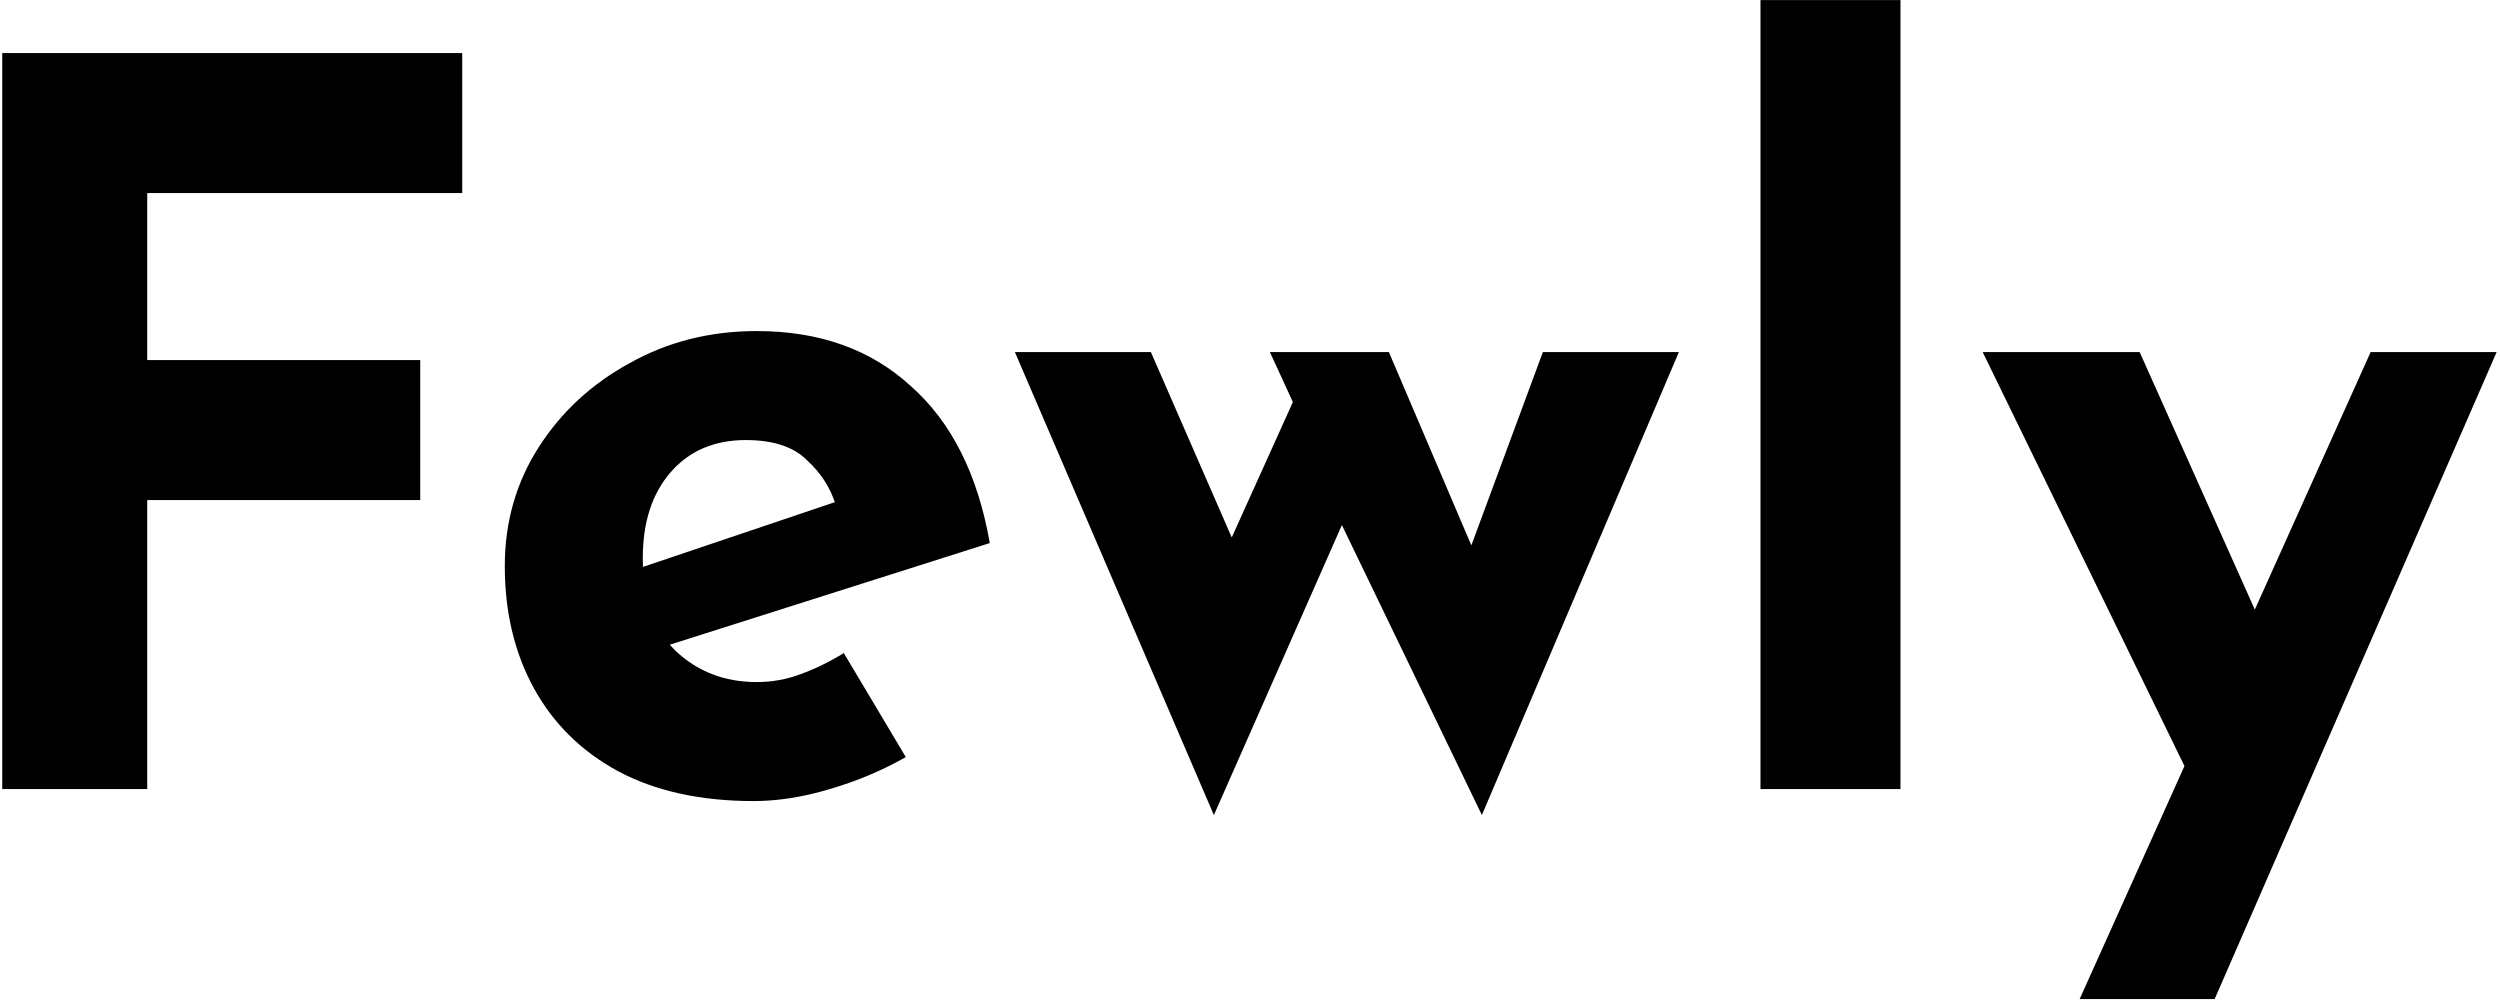 <svg width="320" height="128" viewBox="0 0 320 128" fill="none" xmlns="http://www.w3.org/2000/svg">
<path d="M0.285 6.792H59.165V24.712H18.845V46.088H53.789V64.008H18.845V101H0.285V6.792ZM96.486 102.536C89.659 102.536 83.857 101.256 79.078 98.696C74.385 96.136 70.801 92.595 68.326 88.072C65.851 83.549 64.614 78.344 64.614 72.456C64.614 66.824 66.065 61.747 68.966 57.224C71.867 52.701 75.75 49.117 80.614 46.472C85.478 43.741 90.897 42.376 96.87 42.376C104.891 42.376 111.462 44.723 116.582 49.416C121.787 54.024 125.158 60.723 126.694 69.512L83.174 83.336L79.206 73.608L110.694 62.984L106.982 64.648C106.299 62.429 105.062 60.509 103.27 58.888C101.563 57.181 98.961 56.328 95.462 56.328C91.451 56.328 88.251 57.693 85.862 60.424C83.473 63.155 82.278 66.824 82.278 71.432C82.278 76.637 83.686 80.605 86.502 83.336C89.318 85.981 92.774 87.304 96.87 87.304C98.833 87.304 100.71 86.963 102.502 86.28C104.379 85.597 106.214 84.701 108.006 83.592L115.942 96.904C112.955 98.611 109.713 99.976 106.214 101C102.801 102.024 99.558 102.536 96.486 102.536ZM177.777 45.064L190.065 73.864L186.737 74.12L197.489 45.064H214.897L189.681 104.328L171.761 67.208L155.377 104.328L129.905 45.064H147.313L160.881 76.168L154.737 75.272L165.489 51.464L162.545 45.064H177.777ZM225.341 0.008H243.261V101H225.341V0.008ZM266.196 127.88L303.444 45.064H319.572L283.476 127.88H266.196ZM281.172 101.256L253.78 45.064H273.876L294.996 92.296L281.172 101.256Z" fill="black"/>
</svg>
